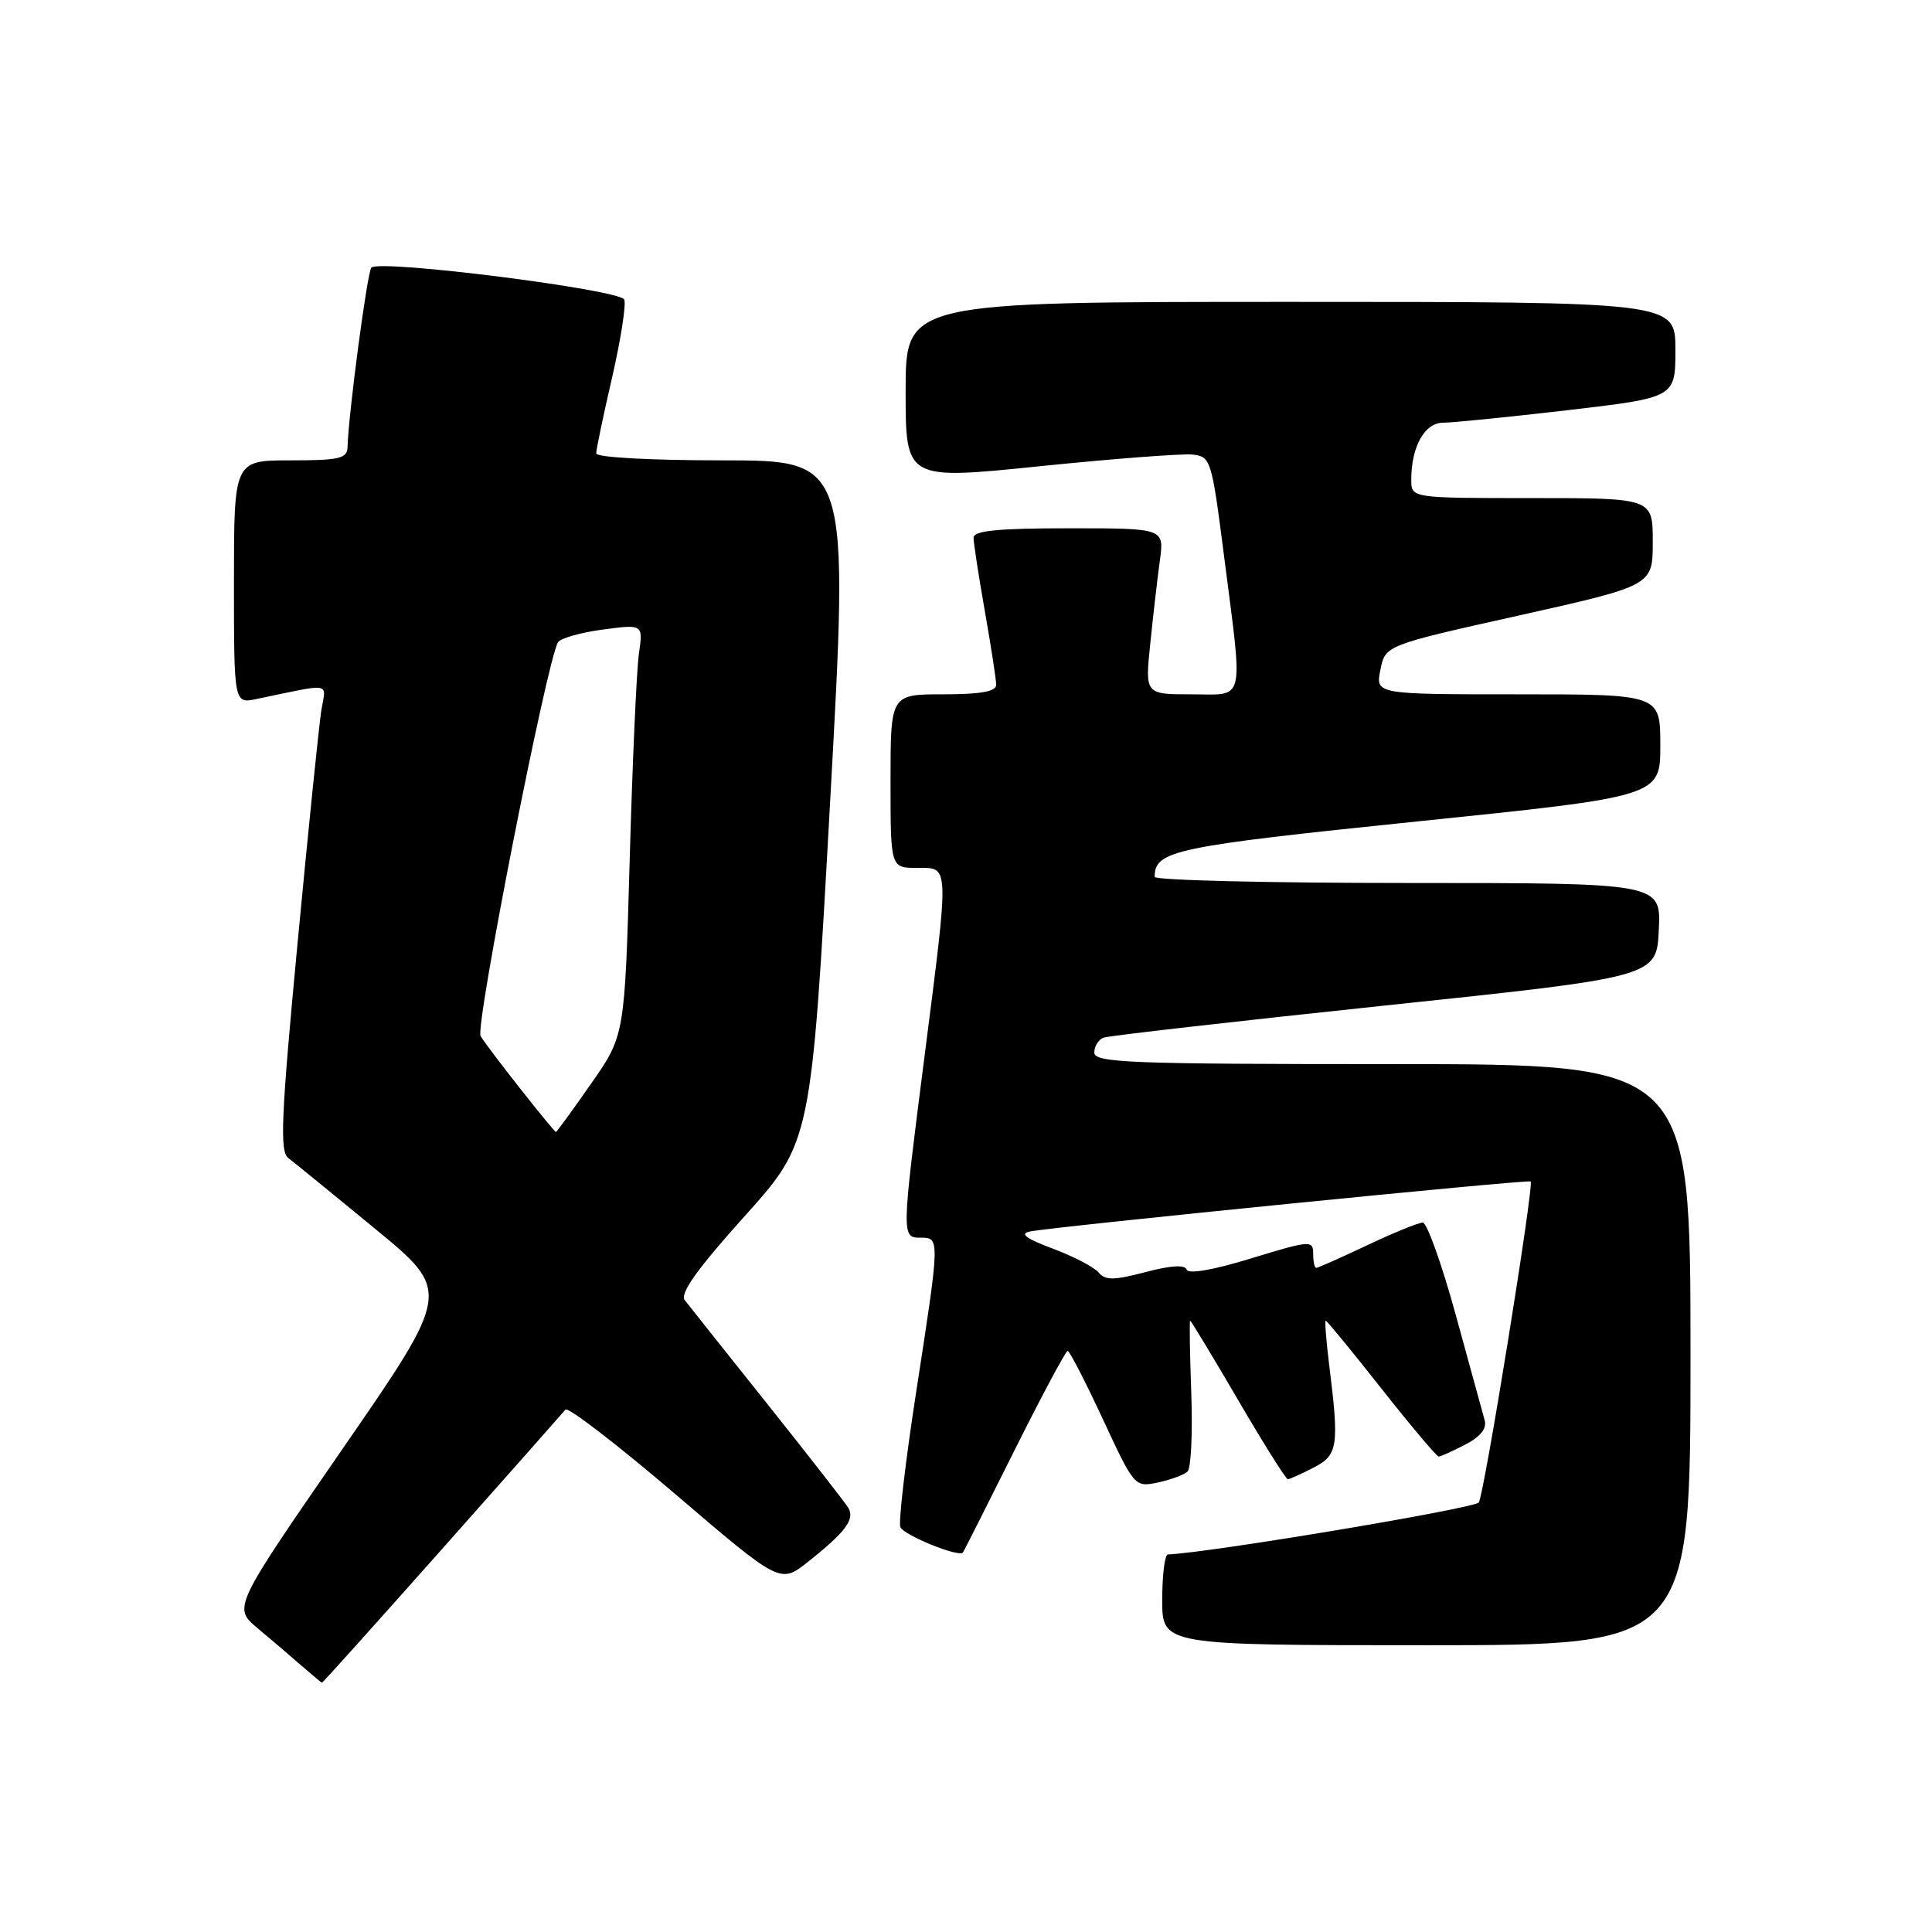 <?xml version="1.0" encoding="UTF-8" standalone="no"?>
<!DOCTYPE svg PUBLIC "-//W3C//DTD SVG 1.1//EN" "http://www.w3.org/Graphics/SVG/1.1/DTD/svg11.dtd" >
<svg xmlns="http://www.w3.org/2000/svg" xmlns:xlink="http://www.w3.org/1999/xlink" version="1.1" viewBox="0 0 256 256">
 <g >
 <path fill="currentColor"
d=" M 58.58 205.25 C 67.24 195.49 74.60 187.18 74.93 186.78 C 75.26 186.39 81.80 191.42 89.46 197.96 C 103.38 209.86 103.38 209.86 107.04 206.97 C 112.04 203.01 113.31 201.31 112.40 199.79 C 111.97 199.08 107.13 192.88 101.65 186.00 C 96.16 179.12 91.25 172.95 90.73 172.27 C 90.06 171.40 92.39 168.14 98.64 161.18 C 107.50 151.32 107.50 151.32 110.00 106.16 C 112.51 61.00 112.51 61.00 95.75 61.00 C 86.16 61.00 79.00 60.60 79.00 60.08 C 79.00 59.57 79.94 55.05 81.10 50.05 C 82.25 45.04 82.98 40.38 82.72 39.70 C 82.21 38.38 50.33 34.34 49.21 35.46 C 48.67 35.99 46.17 54.84 46.05 59.25 C 46.01 60.76 44.96 61.00 38.50 61.00 C 31.00 61.00 31.00 61.00 31.00 77.12 C 31.00 93.25 31.00 93.25 34.00 92.62 C 44.16 90.51 43.21 90.34 42.58 94.11 C 42.28 95.97 40.86 109.85 39.43 124.95 C 37.24 148.14 37.05 152.57 38.21 153.45 C 38.97 154.03 44.14 158.24 49.69 162.81 C 59.80 171.12 59.80 171.12 45.33 192.07 C 30.87 213.02 30.87 213.02 34.15 215.76 C 35.95 217.27 38.57 219.50 39.96 220.72 C 41.36 221.94 42.57 222.95 42.66 222.97 C 42.75 222.99 49.91 215.01 58.58 205.25 Z  M 224.00 179.50 C 224.00 141.00 224.00 141.00 184.50 141.00 C 149.70 141.00 145.00 140.82 145.00 139.47 C 145.00 138.63 145.56 137.73 146.25 137.49 C 146.94 137.24 163.70 135.33 183.50 133.24 C 219.50 129.45 219.50 129.45 219.80 123.23 C 220.10 117.00 220.10 117.00 186.55 117.00 C 168.10 117.00 153.00 116.64 153.00 116.19 C 153.00 112.70 155.54 112.17 187.75 108.85 C 220.00 105.53 220.00 105.53 220.00 98.76 C 220.00 92.00 220.00 92.00 201.13 92.00 C 182.25 92.00 182.25 92.00 182.91 88.75 C 183.57 85.50 183.57 85.50 201.29 81.55 C 219.00 77.59 219.00 77.59 219.00 71.80 C 219.00 66.00 219.00 66.00 203.00 66.00 C 187.00 66.00 187.00 66.00 187.00 63.57 C 187.00 59.18 188.78 56.00 191.23 56.01 C 192.48 56.01 199.91 55.26 207.75 54.35 C 222.00 52.68 222.00 52.68 222.00 46.34 C 222.00 40.00 222.00 40.00 171.00 40.00 C 120.00 40.00 120.00 40.00 120.00 51.80 C 120.00 63.60 120.00 63.60 137.75 61.78 C 147.51 60.78 156.62 60.09 158.00 60.23 C 160.43 60.49 160.55 60.88 162.17 73.50 C 164.74 93.58 165.11 92.00 157.86 92.00 C 151.72 92.00 151.72 92.00 152.42 85.25 C 152.80 81.54 153.37 76.59 153.69 74.25 C 154.27 70.00 154.27 70.00 141.64 70.00 C 132.19 70.00 129.00 70.32 129.00 71.25 C 129.00 71.94 129.68 76.33 130.50 81.00 C 131.32 85.67 132.00 90.06 132.00 90.75 C 132.00 91.63 129.93 92.00 125.00 92.00 C 118.00 92.00 118.00 92.00 118.00 103.50 C 118.00 115.00 118.00 115.00 121.50 115.00 C 125.84 115.00 125.81 114.12 122.50 140.00 C 119.44 163.91 119.44 164.00 122.00 164.00 C 124.55 164.00 124.55 164.05 121.42 184.30 C 119.99 193.53 119.04 201.66 119.30 202.34 C 119.71 203.40 127.02 206.38 127.59 205.72 C 127.69 205.60 130.75 199.54 134.39 192.25 C 138.03 184.96 141.22 179.00 141.47 179.00 C 141.72 179.00 143.82 183.07 146.13 188.04 C 150.30 197.01 150.36 197.08 153.42 196.44 C 155.11 196.08 156.88 195.43 157.35 194.99 C 157.82 194.56 158.04 189.88 157.85 184.60 C 157.66 179.32 157.59 175.00 157.70 175.00 C 157.82 175.00 160.67 179.72 164.05 185.50 C 167.42 191.28 170.39 196.00 170.64 196.00 C 170.89 196.00 172.43 195.31 174.05 194.47 C 177.30 192.80 177.47 191.63 176.11 180.75 C 175.72 177.59 175.52 175.00 175.67 175.00 C 175.83 175.00 179.15 179.05 183.05 184.00 C 186.96 188.95 190.37 193.00 190.63 193.00 C 190.89 193.00 192.47 192.29 194.15 191.42 C 196.18 190.37 197.04 189.29 196.72 188.17 C 196.46 187.25 194.74 180.99 192.90 174.25 C 191.05 167.51 189.08 162.00 188.52 162.00 C 187.96 162.00 184.65 163.35 181.16 165.00 C 177.67 166.65 174.64 168.00 174.41 168.00 C 174.18 168.00 174.00 167.15 174.00 166.11 C 174.00 164.32 173.61 164.35 165.79 166.74 C 160.78 168.28 157.45 168.86 157.24 168.23 C 157.02 167.56 155.14 167.67 151.78 168.56 C 147.59 169.66 146.46 169.67 145.58 168.62 C 144.98 167.90 142.25 166.48 139.50 165.45 C 135.94 164.12 135.06 163.47 136.47 163.18 C 139.52 162.55 202.46 156.26 202.82 156.55 C 203.30 156.94 196.69 197.88 195.95 199.08 C 195.47 199.86 160.11 205.78 154.75 205.97 C 154.34 205.99 154.00 208.70 154.00 212.00 C 154.00 218.00 154.00 218.00 189.00 218.00 C 224.00 218.00 224.00 218.00 224.00 179.50 Z  M 68.99 144.32 C 66.52 141.20 64.13 138.03 63.68 137.29 C 62.93 136.04 72.48 87.46 73.94 85.10 C 74.27 84.57 76.94 83.81 79.88 83.42 C 85.22 82.71 85.22 82.71 84.66 86.61 C 84.35 88.75 83.80 101.01 83.44 113.86 C 82.78 137.22 82.78 137.22 78.31 143.61 C 75.86 147.12 73.76 150.00 73.66 150.00 C 73.56 150.00 71.45 147.45 68.99 144.32 Z "/>
</g>
</svg>